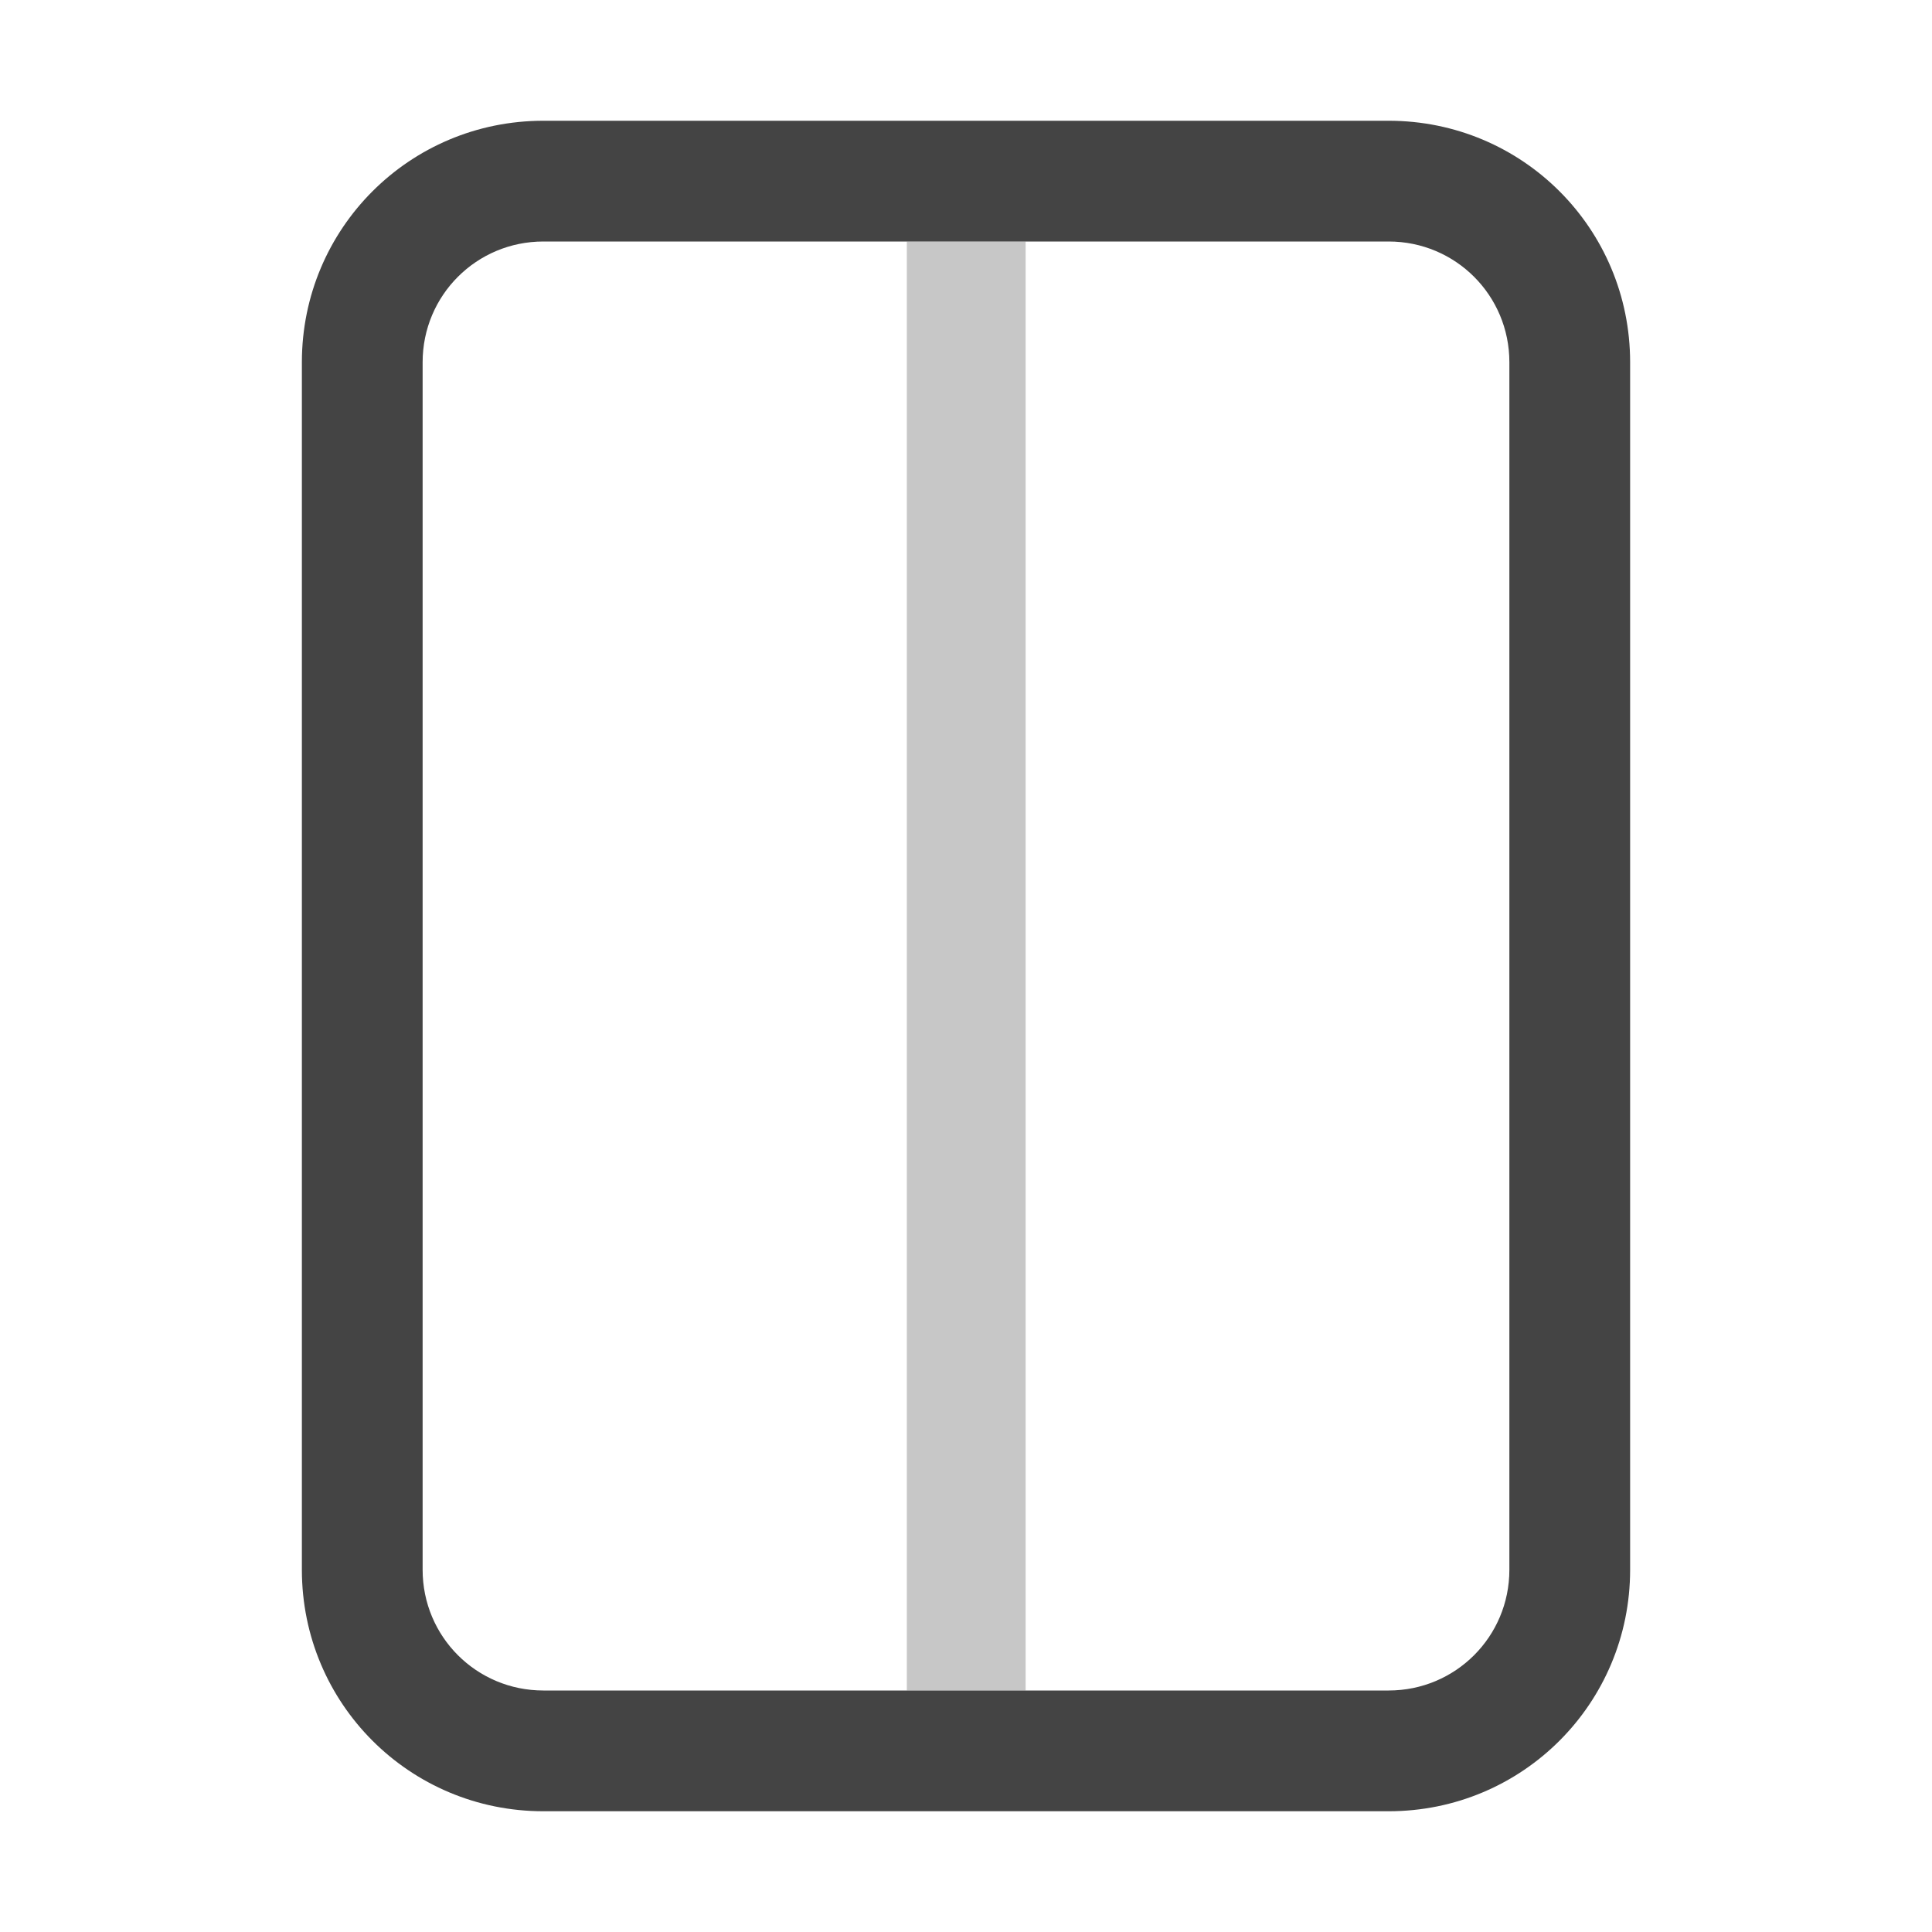 <svg xmlns="http://www.w3.org/2000/svg" style="fill-rule:evenodd;clip-rule:evenodd;stroke-linejoin:round;stroke-miterlimit:2" width="100%" height="100%" version="1.1" viewBox="0 0 16 16" xml:space="preserve">
 <defs>
  <style id="current-color-scheme" type="text/css">
   .ColorScheme-Text { color:#444444; } .ColorScheme-Highlight { color:#4285f4; } .ColorScheme-NeutralText { color:#ff9800; } .ColorScheme-PositiveText { color:#4caf50; } .ColorScheme-NegativeText { color:#f44336; }
  </style>
 </defs>
 <path style="fill:currentColor;" class="ColorScheme-Text" d="M4.5,1c-1.108,0 -2,0.892 -2,2l0,10c0,1.108 0.892,2 2,2l7,0c1.108,0 2,-0.892 2,-2l0,-10c0,-1.108 -0.892,-2 -2,-2l-7,0Zm-0,1l7,0c0.554,0 1,0.446 1,1l0,10c0,0.554 -0.446,1 -1,1l-7,0c-0.554,0 -1,-0.446 -1,-1l0,-10c0,-0.554 0.446,-1 1,-1Z"/>
 <rect style="fill:currentColor;fill-opacity:0.3" class="ColorScheme-Text" width=".984" height="12" x="7.51" y="2"/>
</svg>
